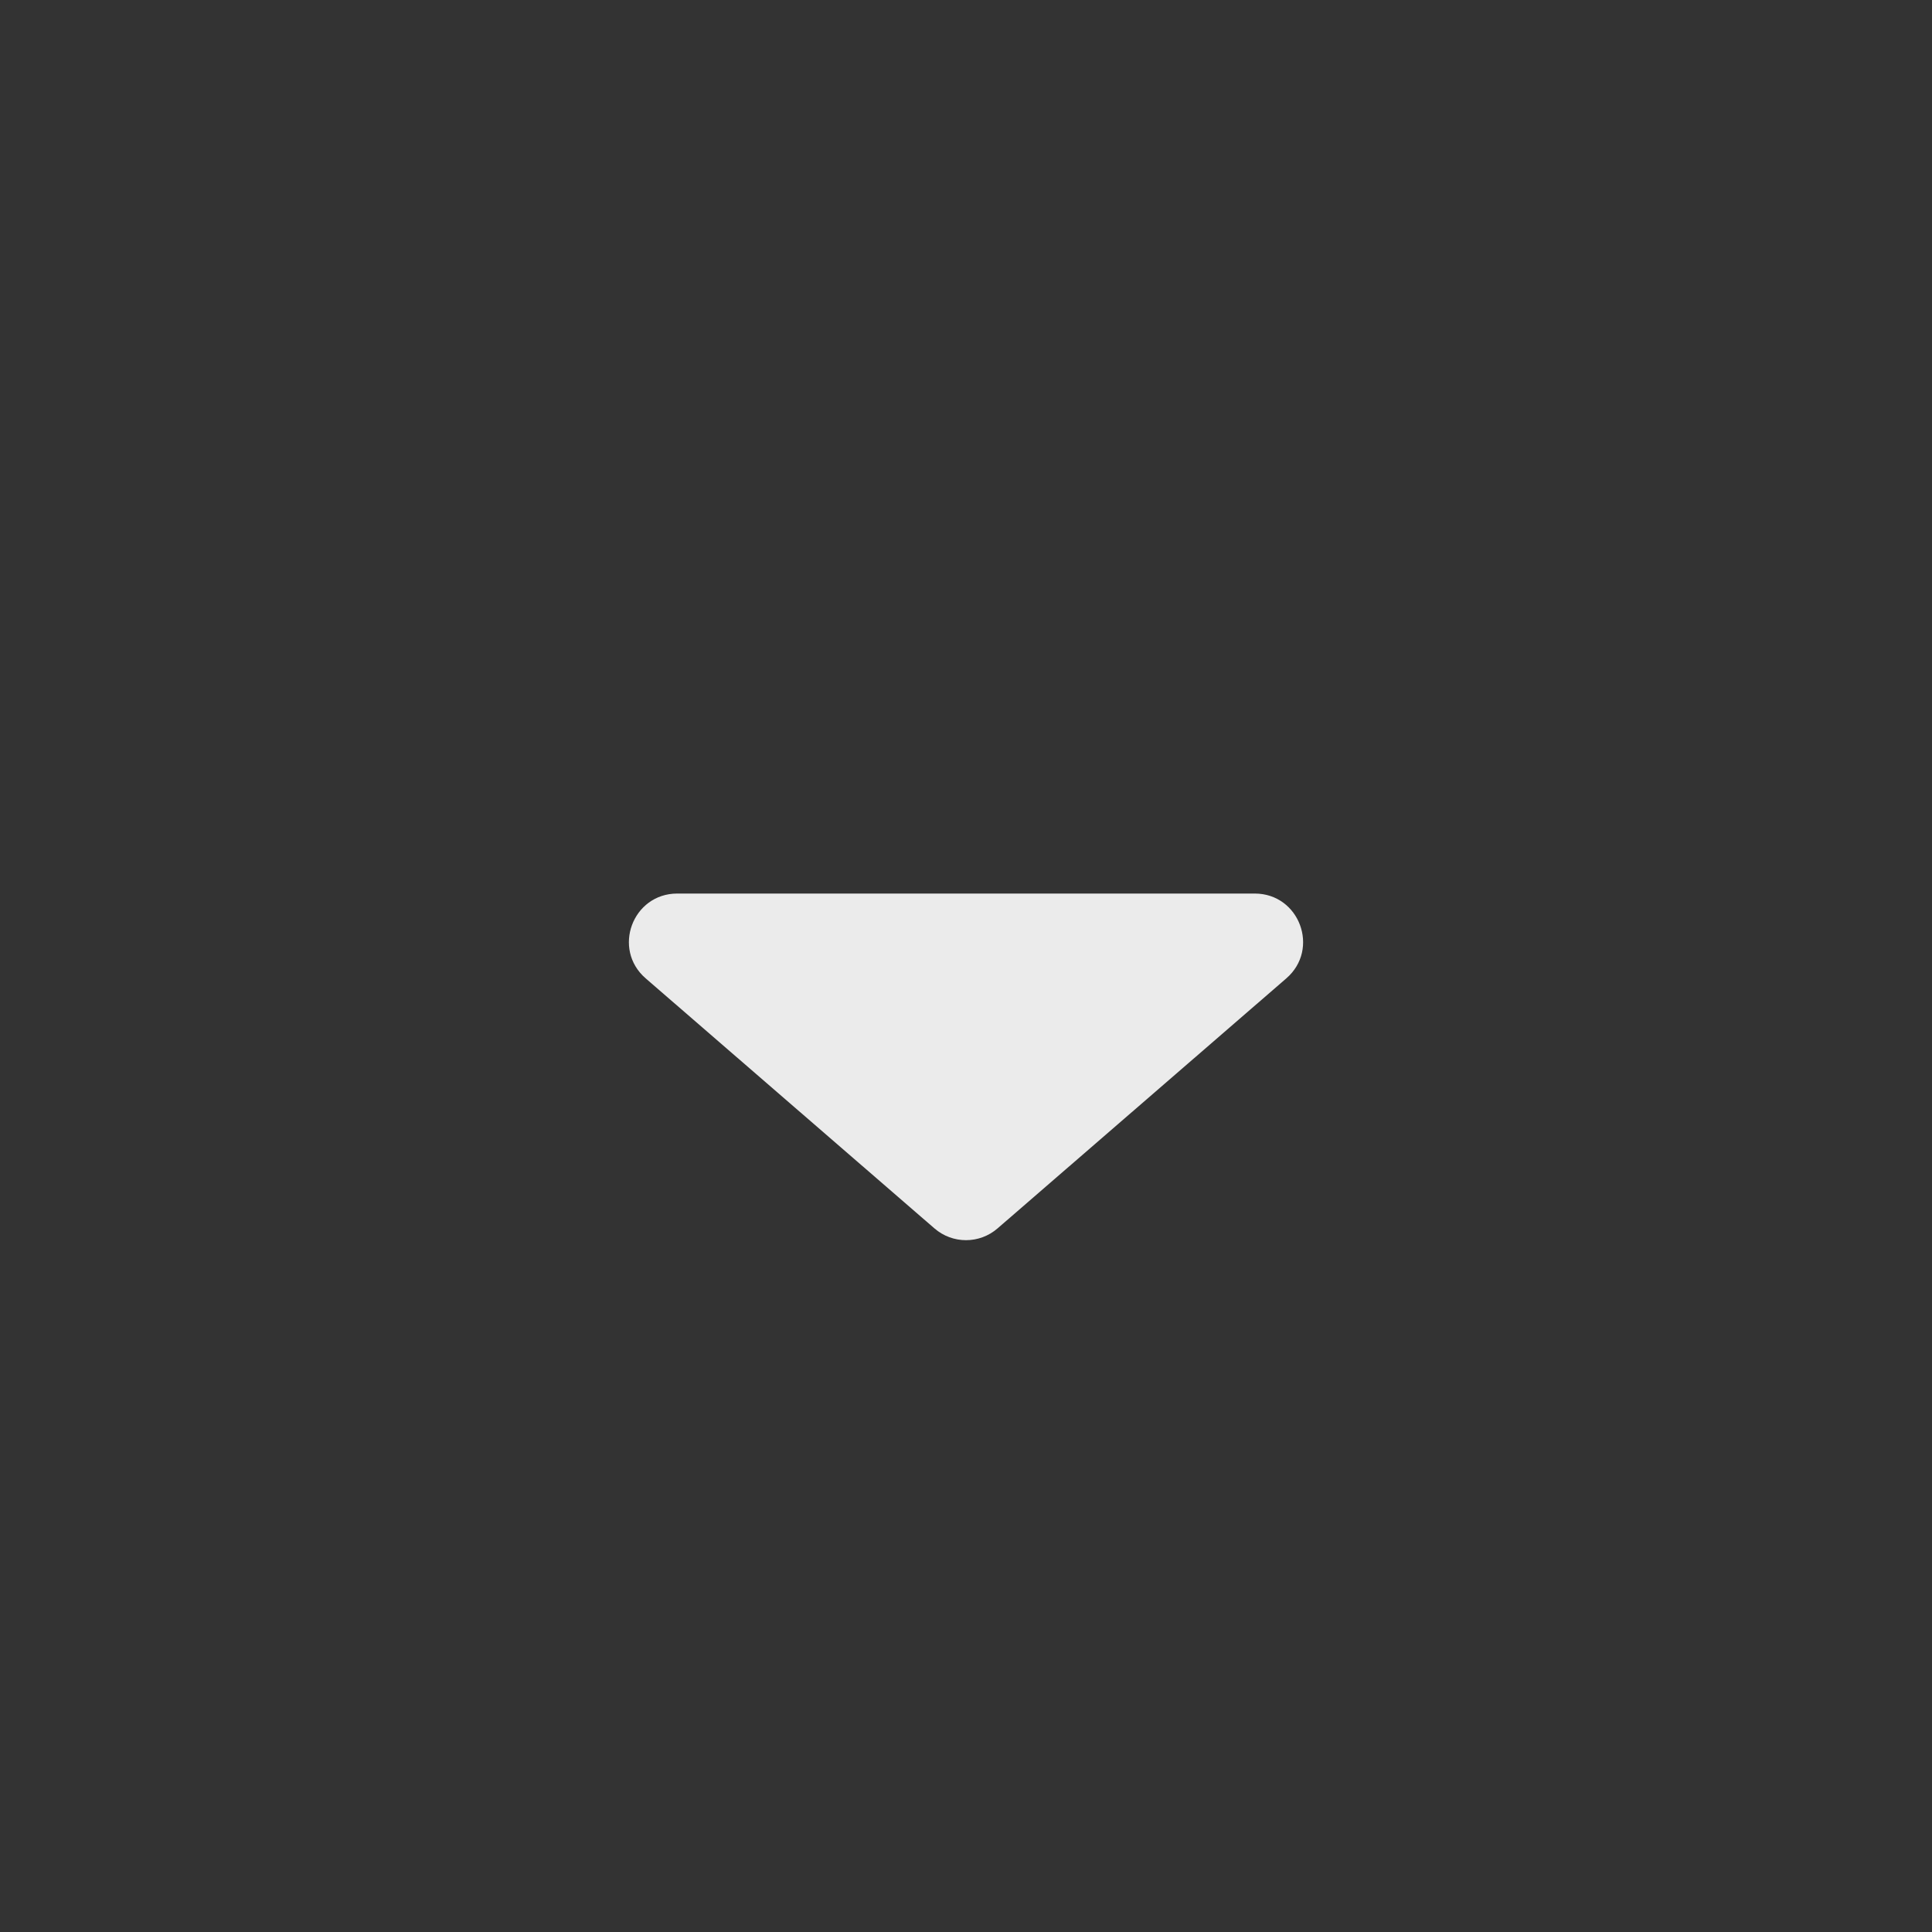 <svg width="20" height="20" viewBox="0 0 20 20" fill="none" xmlns="http://www.w3.org/2000/svg">
<rect x="0" y="0" width="20" height="20" fill="#333333" stroke="none"/>
<g opacity="0.9">
<path d="M10.327 12.716C10.139 12.879 9.861 12.879 9.673 12.716L6.684 10.128C6.334 9.825 6.548 9.25 7.011 9.25L12.989 9.25C13.452 9.25 13.666 9.825 13.316 10.128L10.327 12.716Z" fill="white"/>
</g>
</svg>

